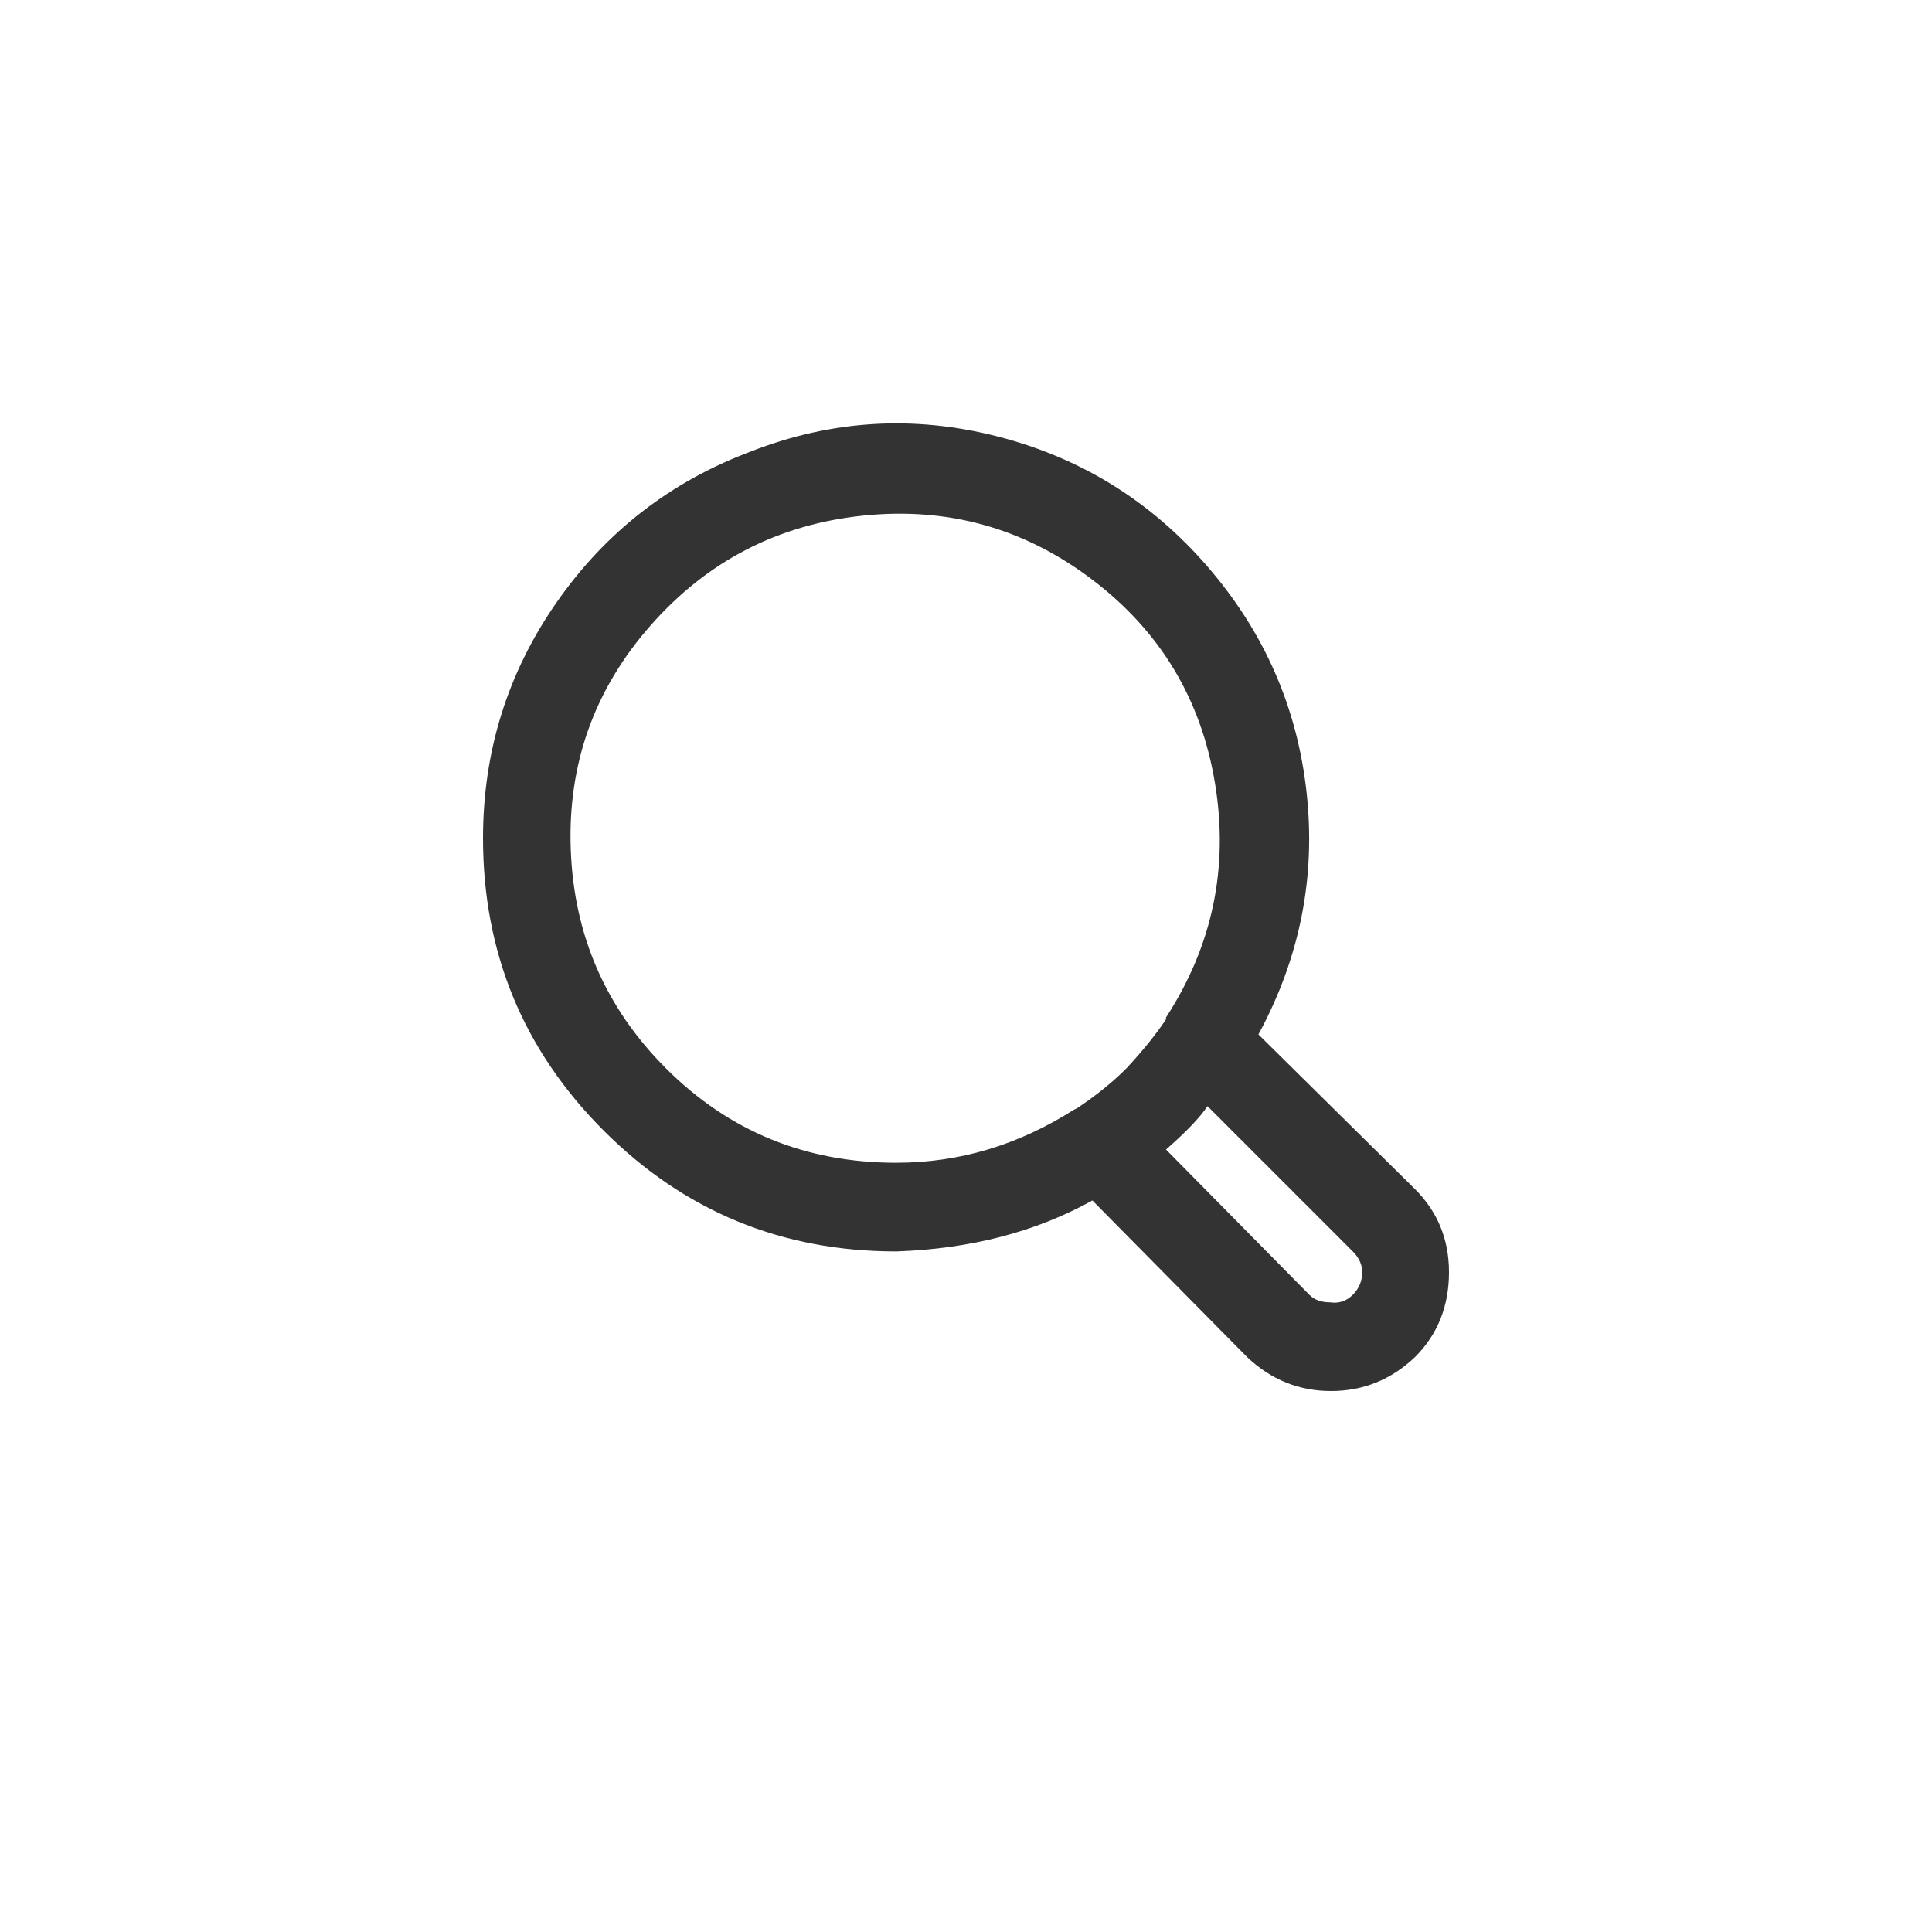 <svg width="50" height="50" viewBox="0 0 50 50" fill="none" xmlns="http://www.w3.org/2000/svg">
<g clip-path="url(#clip0_849_922)">
<path d="M35.254 32.924C35.254 32.728 35.172 32.55 35.01 32.387L31.25 28.627C31.055 28.92 30.697 29.294 30.176 29.75L33.887 33.51C34.017 33.64 34.196 33.705 34.424 33.705C34.652 33.738 34.847 33.672 35.01 33.51C35.172 33.347 35.254 33.152 35.254 32.924ZM17.236 27.65C18.864 29.278 20.85 30.092 23.193 30.092C24.821 30.092 26.351 29.636 27.783 28.725L27.881 28.676C28.369 28.35 28.792 28.009 29.15 27.65C29.574 27.195 29.915 26.771 30.176 26.381V26.332C31.38 24.477 31.803 22.458 31.445 20.277C31.087 18.096 30.029 16.338 28.271 15.004C26.514 13.669 24.536 13.116 22.339 13.344C20.142 13.572 18.311 14.516 16.846 16.176C15.381 17.836 14.689 19.773 14.771 21.986C14.852 24.2 15.674 26.088 17.236 27.65ZM12.5 21.693C12.5 19.447 13.135 17.413 14.404 15.59C15.674 13.767 17.35 12.465 19.434 11.684C21.517 10.87 23.641 10.74 25.806 11.293C27.97 11.846 29.785 12.969 31.25 14.662C32.715 16.355 33.569 18.3 33.813 20.497C34.058 22.694 33.643 24.786 32.568 26.771L36.621 30.775C37.207 31.361 37.5 32.078 37.5 32.924C37.5 33.803 37.207 34.535 36.621 35.121C36.003 35.707 35.278 36 34.448 36C33.618 36 32.894 35.707 32.275 35.121L28.271 31.068C26.807 31.882 25.114 32.322 23.193 32.387C20.231 32.387 17.708 31.345 15.625 29.262C13.542 27.178 12.5 24.656 12.5 21.693Z" fill="#333333"/>
</g>
<defs>
<clipPath id="clip0_849_922">
<rect width="25" height="27" fill="white" transform="matrix(1 0 0 -1 12.5 37)"/>
</clipPath>
</defs>
</svg>
